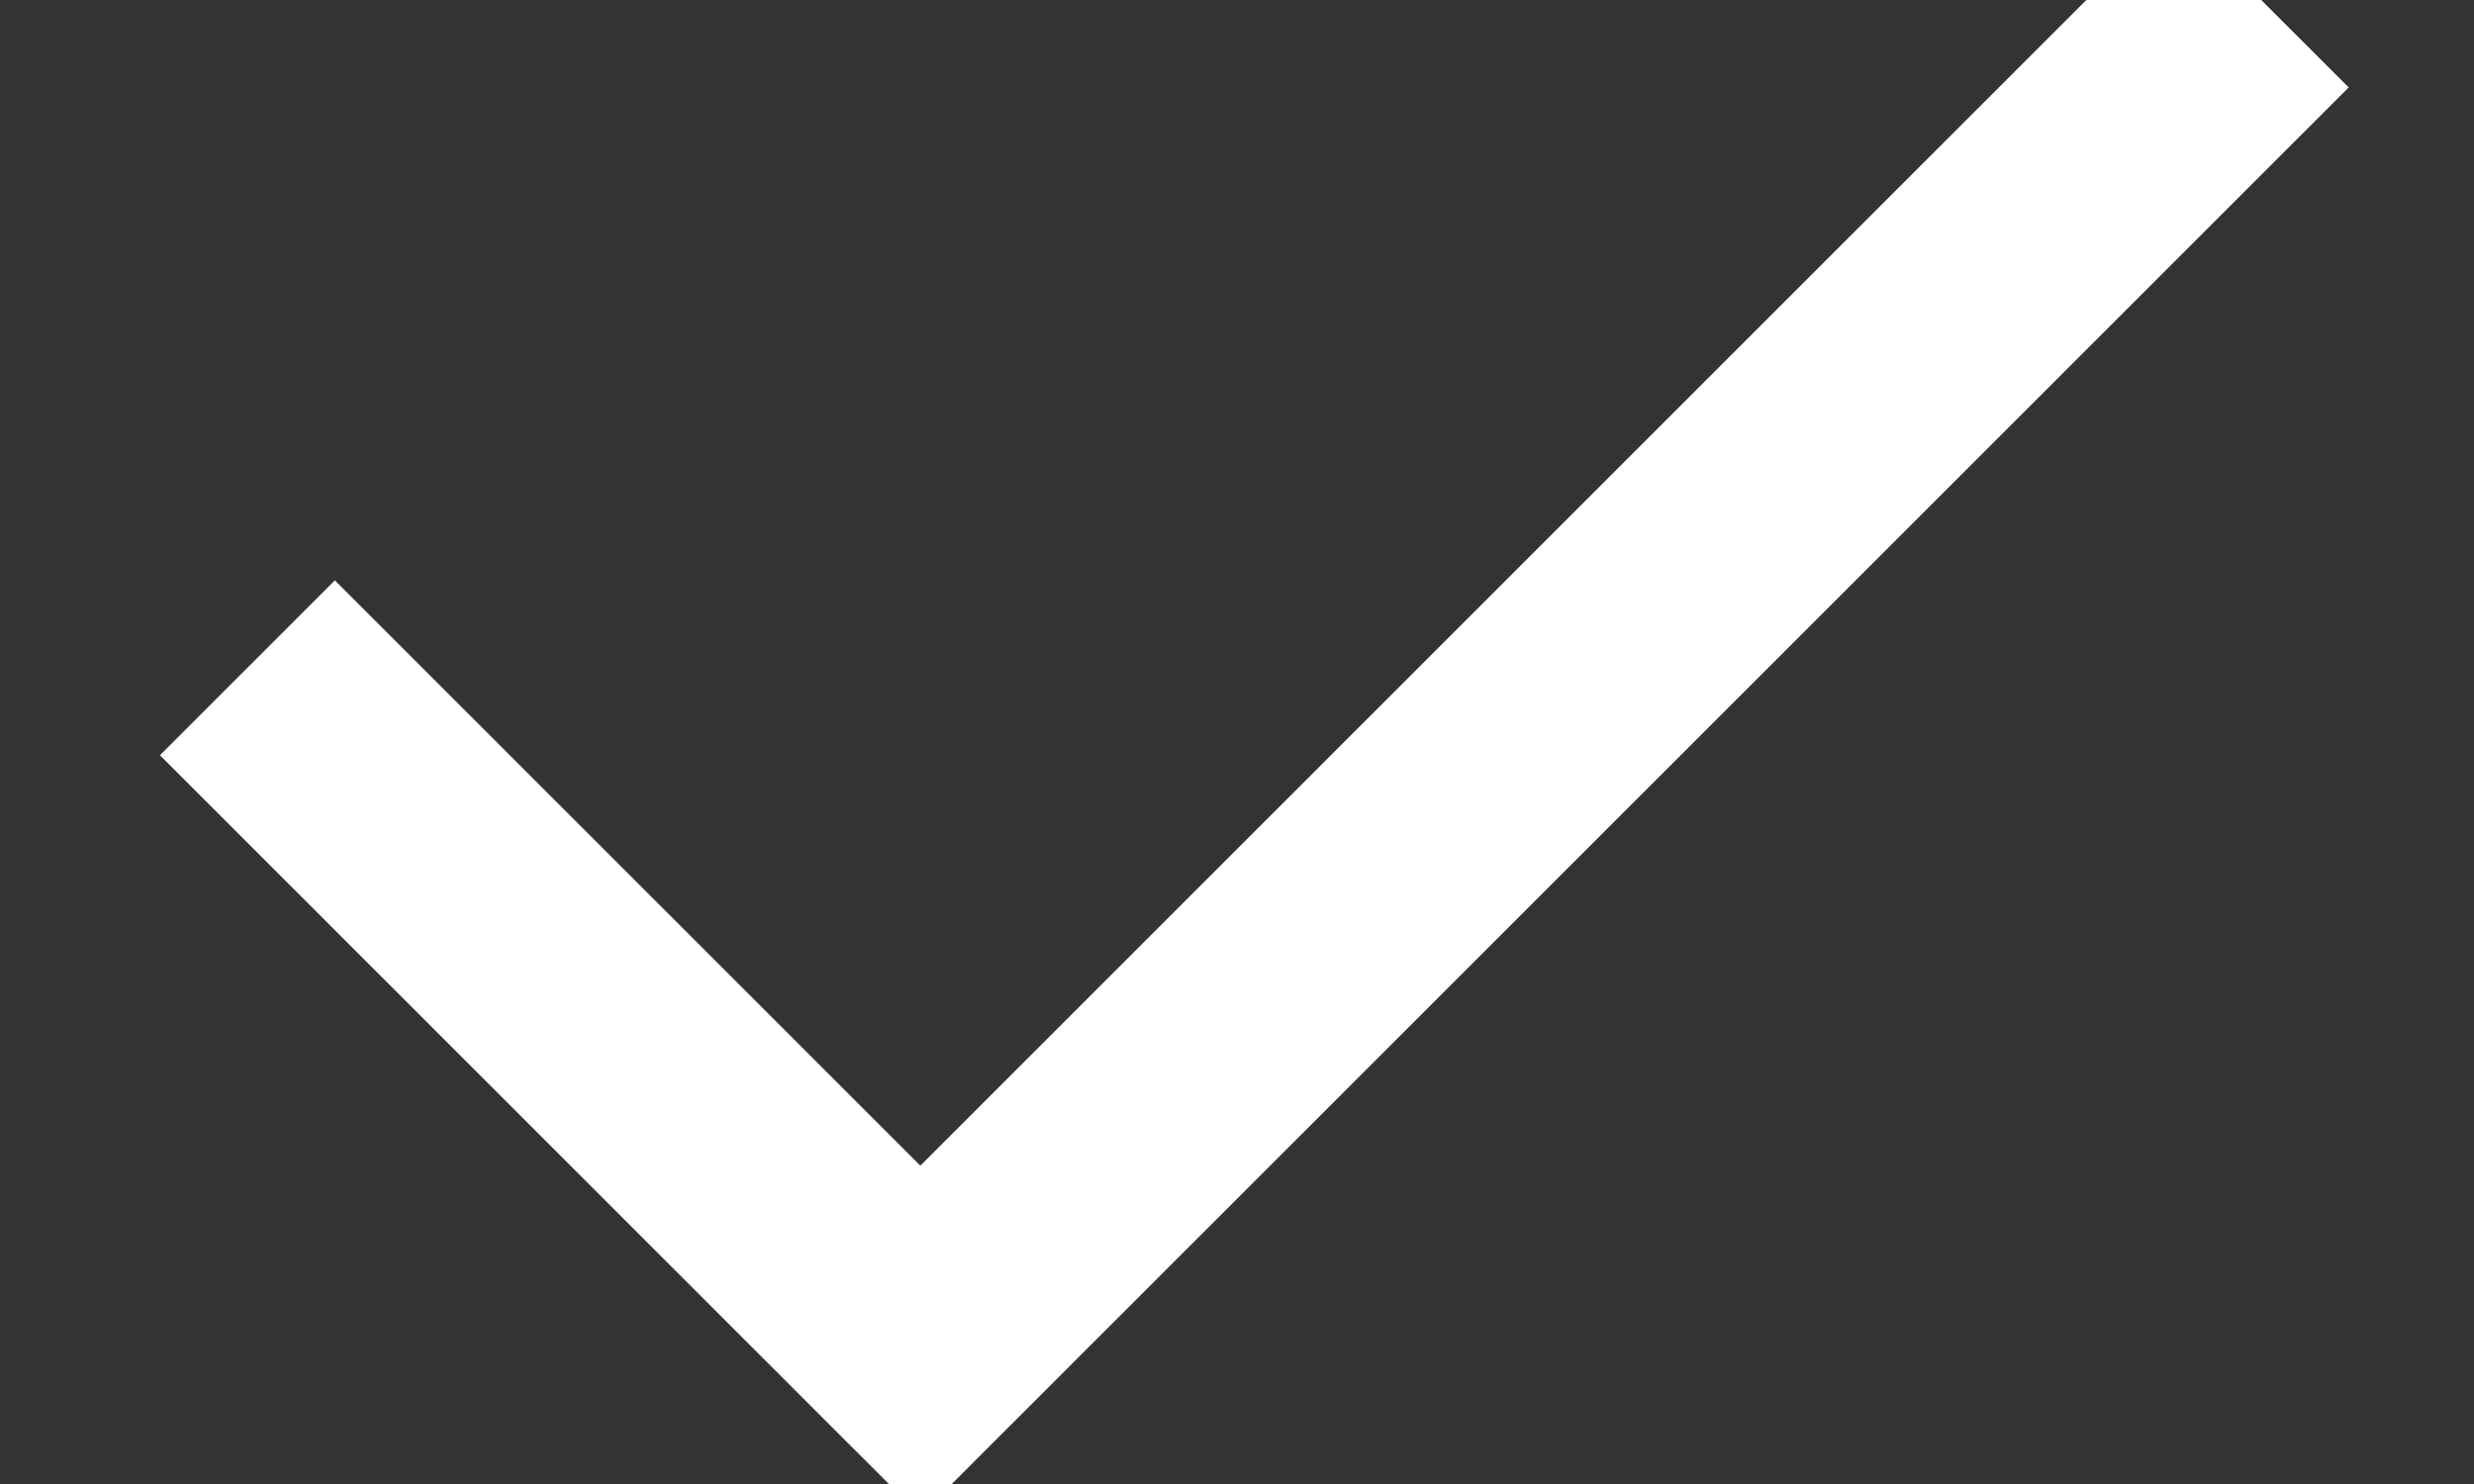 <?xml version="1.0" encoding="UTF-8"?>
<svg width="10px" height="6px" viewBox="0 0 10 6" version="1.1" xmlns="http://www.w3.org/2000/svg" xmlns:xlink="http://www.w3.org/1999/xlink">
    <rect x="0" y="0" width="10" height="6" fill="#333333" stroke="none"/>
    <!-- Generator: Sketch 42 (36781) - http://www.bohemiancoding.com/sketch -->
    <title>Check Icon</title>
    <desc>Created with Sketch.</desc>
    <defs></defs>
    <g id="Book-Brawl-UI" stroke="none" stroke-width="1" fill="none" fill-rule="evenodd">
        <g id="1.1.-BB_Sign_Up_Desktop" transform="translate(-384, -1362)" stroke="#FFFFFF">
            <g id="Sign-Up" transform="translate(256, 56)">
                <g id="Step-4" transform="translate(125, 936)">
                    <g id="1" transform="translate(0, 365)">
                        <g id="Check-Box">
                            <polyline id="Check-Icon" points="4 7.7 6.72 10.42 12.14 5"></polyline>
                        </g>
                    </g>
                </g>
            </g>
        </g>
    </g>
</svg>